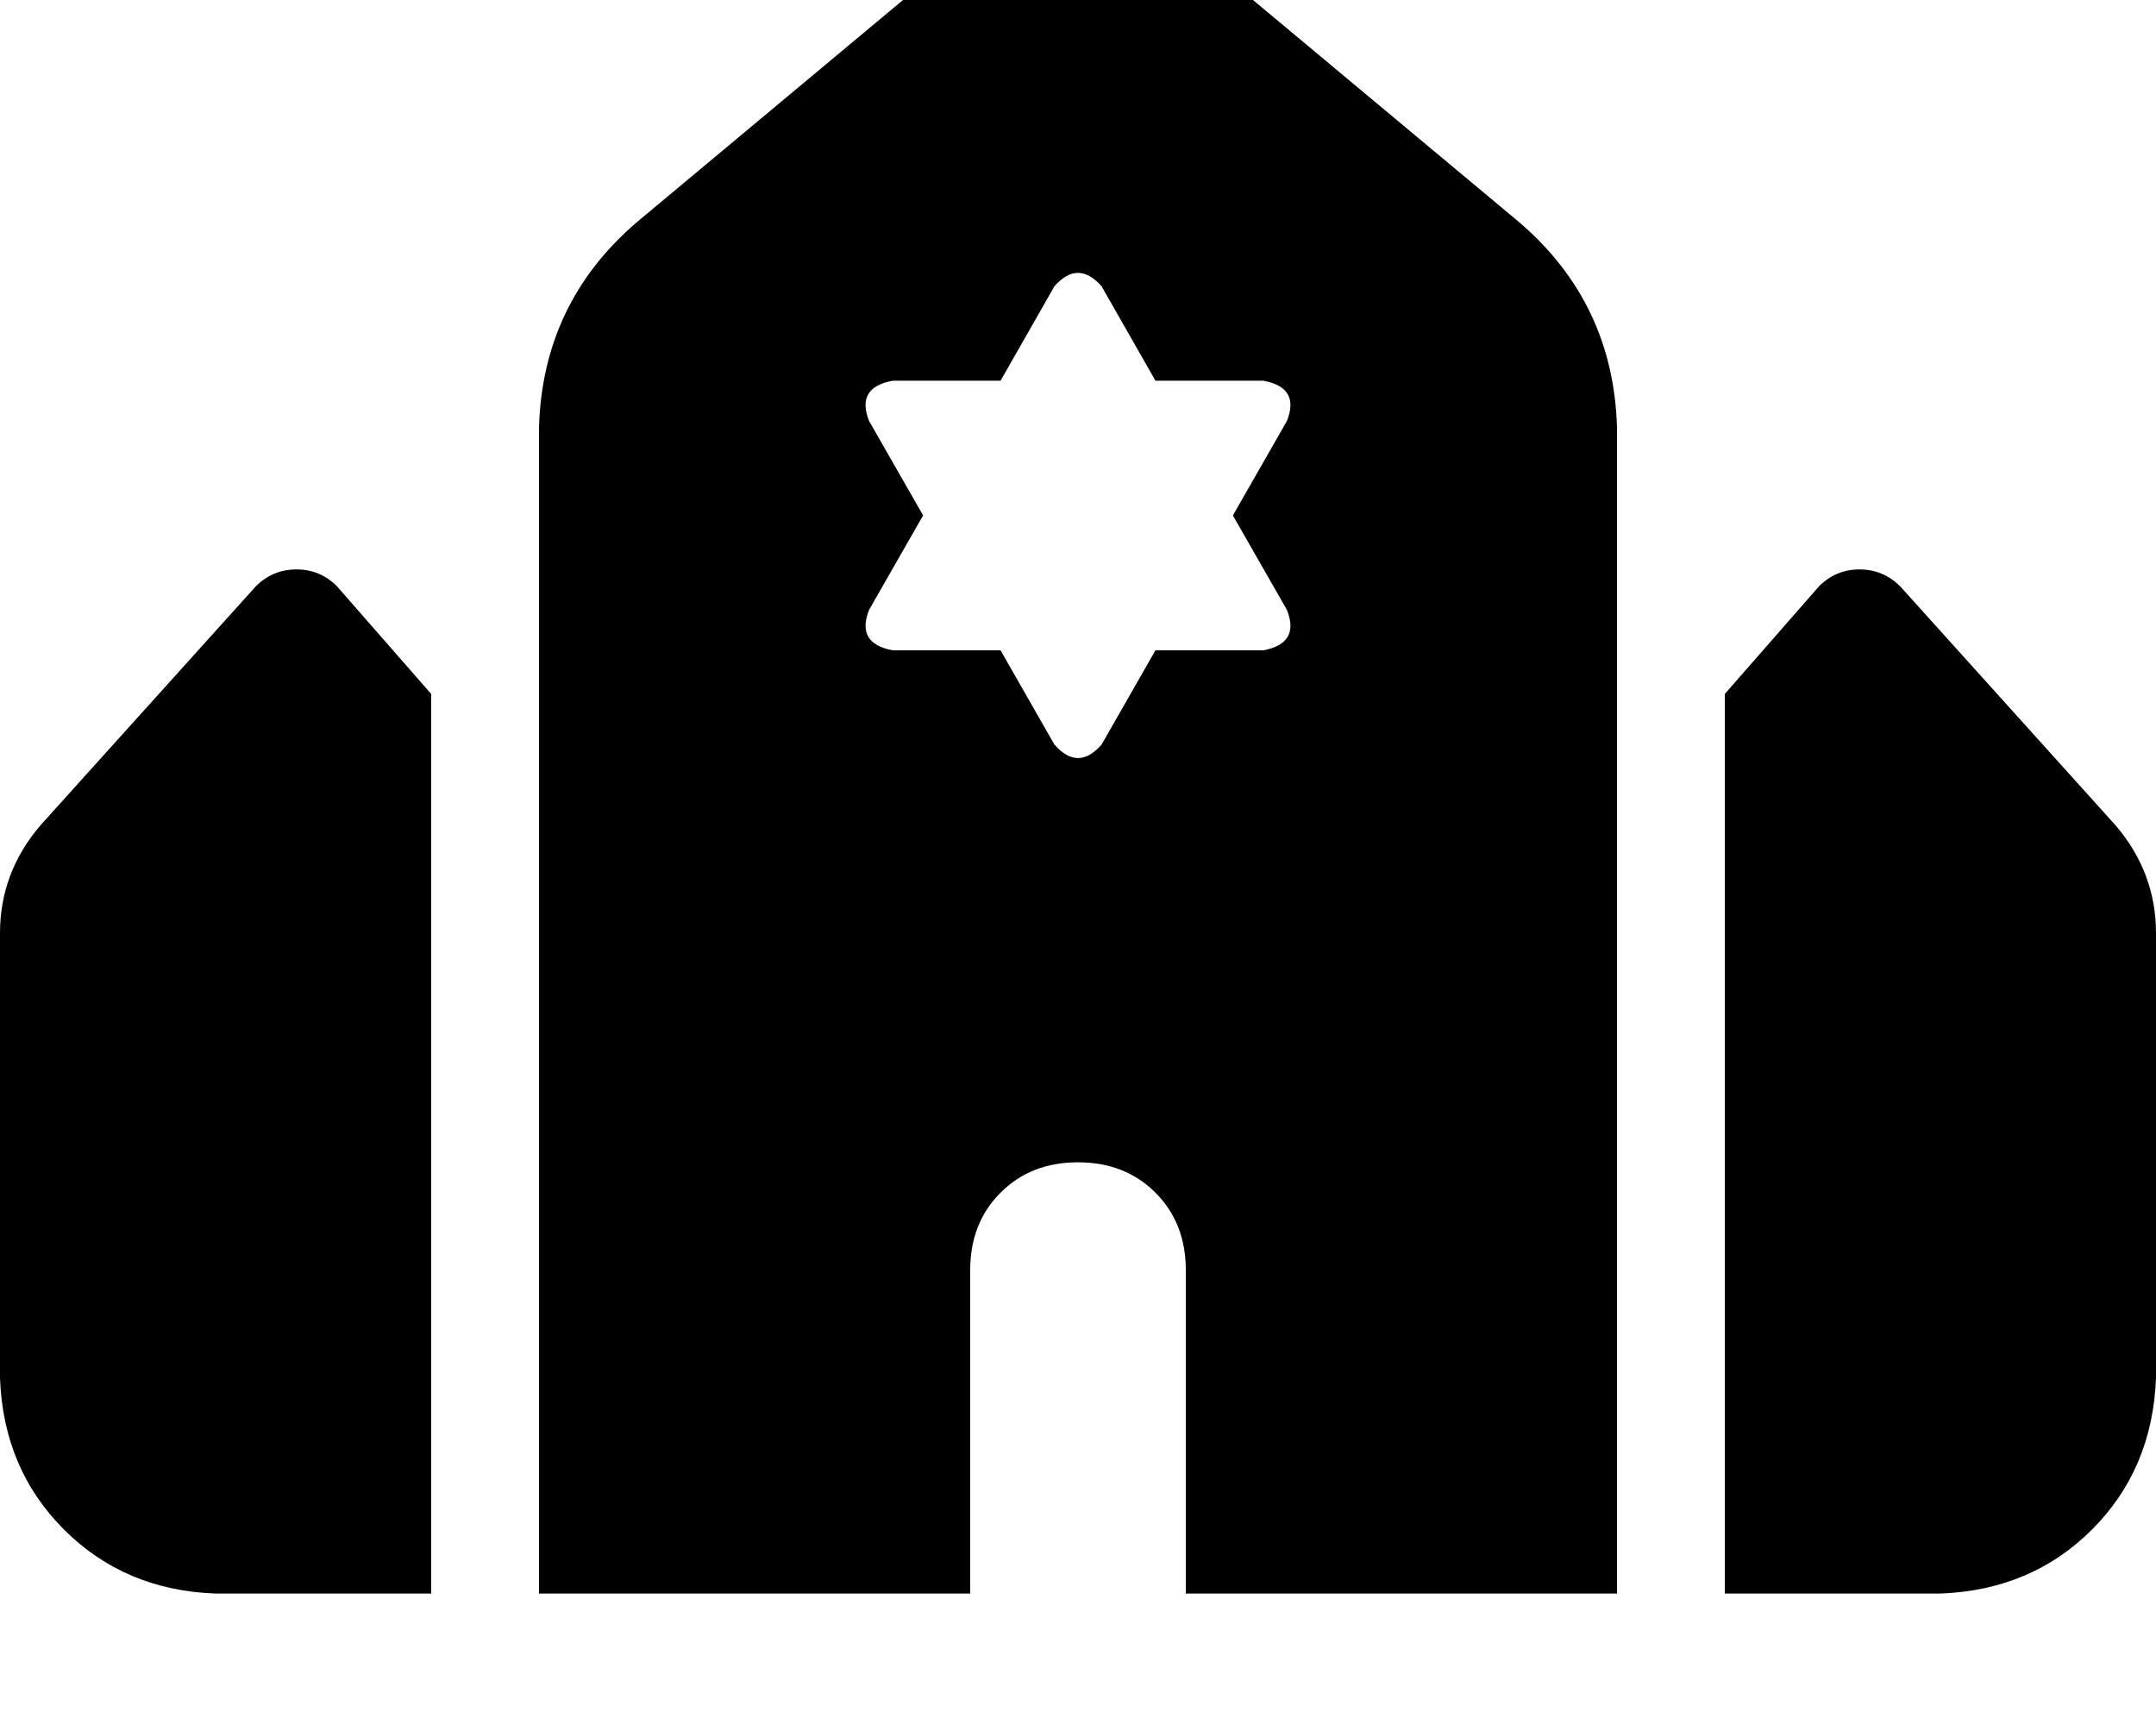 <svg height="1000" width="1250" xmlns="http://www.w3.org/2000/svg"><path d="M605.5 -68.4q19.5 -15.6 39 0l236.4 197.3q54.6 46.9 56.6 119.1v675.8h-250V736.3q0 -27.3 -17.6 -44.9T625 673.8t-44.9 17.6 -17.6 44.9v187.5h-250V248q2 -72.2 56.6 -119.1L605.5 -68.4zM1000 923.8V402.3v521.5V402.3l54.7 -62.5q9.8 -9.7 23.4 -9.7t23.5 9.7l125 138.7q23.4 27.4 23.4 62.5v257.8q-2 52.8 -37.1 87.9t-87.9 37.1h-125zM250 402.3v521.5V402.3v521.5H125Q72.3 921.9 37.1 886.7T0 798.8V541q0 -35.1 23.4 -62.5l125 -138.7q9.8 -9.7 23.5 -9.7t23.4 9.7l54.7 62.5zM638.7 166q-13.7 -15.6 -27.4 0l-31.2 54.7h-62.5q-21.5 3.9 -13.7 23.4l31.3 54.7 -31.3 54.7q-7.8 19.5 13.7 23.5h62.5l31.2 54.6q13.7 15.7 27.4 0L669.9 377h62.5q21.5 -4 13.7 -23.5l-31.3 -54.7 31.3 -54.7q7.8 -19.5 -13.7 -23.4h-62.5L638.7 166z"/></svg>